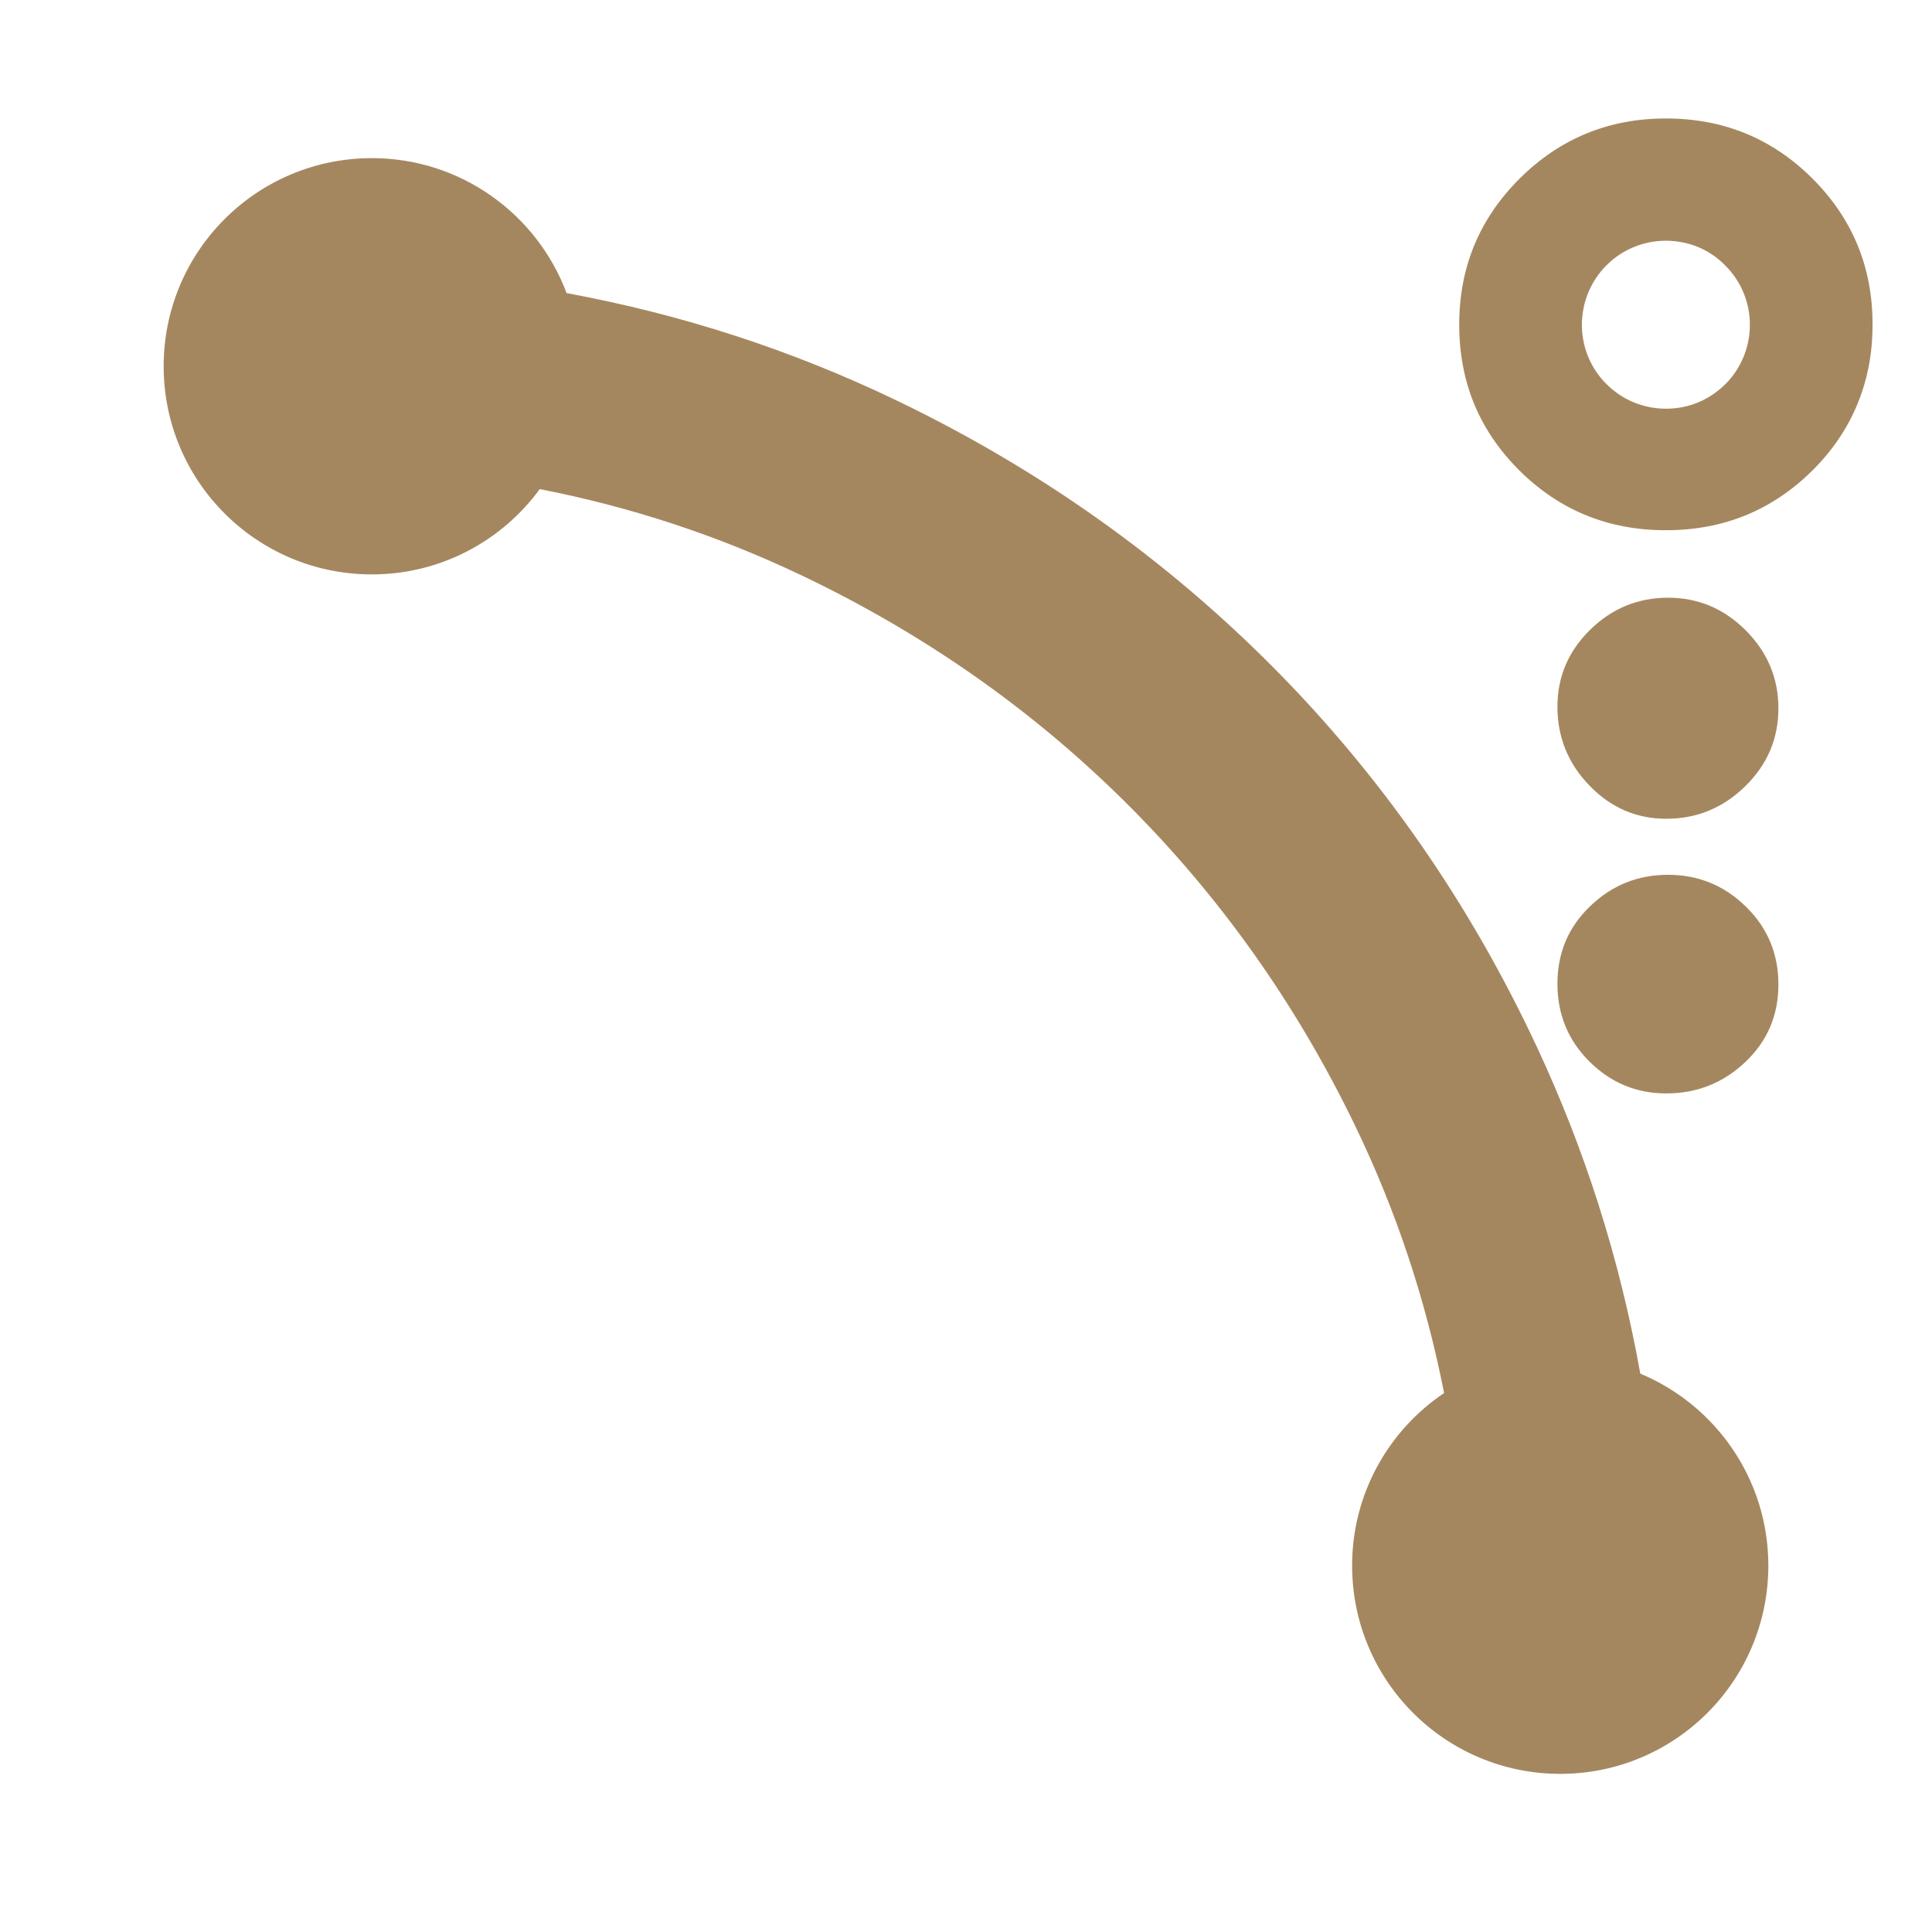 <svg clip-rule="evenodd" fill-rule="evenodd" stroke-linejoin="round" stroke-miterlimit="2" viewBox="0 0 48 48" xmlns="http://www.w3.org/2000/svg"><path fill="rgb(165, 135, 95)" d="m13.41 12.152c-.94 1.284-2.458 2.119-4.17 2.119-2.862 0-5.174-2.316-5.174-5.171 0-2.856 2.312-5.171 5.174-5.171 2.213 0 4.102 1.394 4.837 3.353 2.869.529 5.603 1.419 8.202 2.669 3.534 1.7 6.65 3.909 9.35 6.625 2.7 2.717 4.883 5.859 6.55 9.425 1.209 2.587 2.067 5.295 2.574 8.127 1.868.779 3.181 2.621 3.181 4.768 0 2.863-2.315 5.175-5.171 5.175-2.854 0-5.17-2.312-5.17-5.175 0-1.784.906-3.358 2.285-4.286-.456-2.322-1.194-4.54-2.216-6.653-1.467-3.033-3.367-5.708-5.7-8.025-2.333-2.316-5.025-4.2-8.075-5.65-2.064-.981-4.223-1.691-6.477-2.13zm27.989 8.19c-.742 0-1.378-.275-1.909-.824s-.796-1.202-.796-1.961c0-.742.271-1.38.813-1.911.541-.53 1.186-.796 1.936-.796.748 0 1.393.272 1.931.813.541.543.81 1.188.81 1.936 0 .75-.273 1.394-.822 1.933s-1.204.81-1.963.81zm0 6.824c-.742 0-1.378-.264-1.909-.791-.531-.528-.796-1.171-.796-1.936 0-.764.271-1.406.813-1.925.541-.522 1.186-.78 1.936-.78.748 0 1.393.263 1.931.789.541.527.81 1.173.81 1.936 0 .766-.273 1.406-.822 1.927-.549.52-1.204.78-1.963.78zm-.006-13.993c-.002 0-.003 0-.005 0-.001 0-.003 0-.005 0-1.424 0-2.635-.494-3.632-1.482-.685-.682-1.134-1.458-1.349-2.343-.098-.4-.148-.831-.148-1.27v-.016c0-1.419.499-2.625 1.498-3.622.998-.995 2.21-1.497 3.636-1.497s2.639.494 3.638 1.489c.998.996 1.497 2.203 1.497 3.623v.015.008c0 .595-.089 1.152-.266 1.669-.244.721-.653 1.372-1.23 1.944-.998.988-2.209 1.482-3.634 1.482zm-1.48-3.63c.408.408.942.611 1.475.611.287 0 .572-.054.838-.172.233-.102.451-.251.642-.439.05-.047.097-.102.141-.157.667-.822.618-2.03-.145-2.79-.323-.329-.723-.525-1.14-.588-.574-.094-1.179.055-1.653.439-.056.047-.11.094-.162.149-.027.023-.052.055-.076.079-.734.823-.708 2.085.08 2.868z" stroke-width=".05"/></svg>